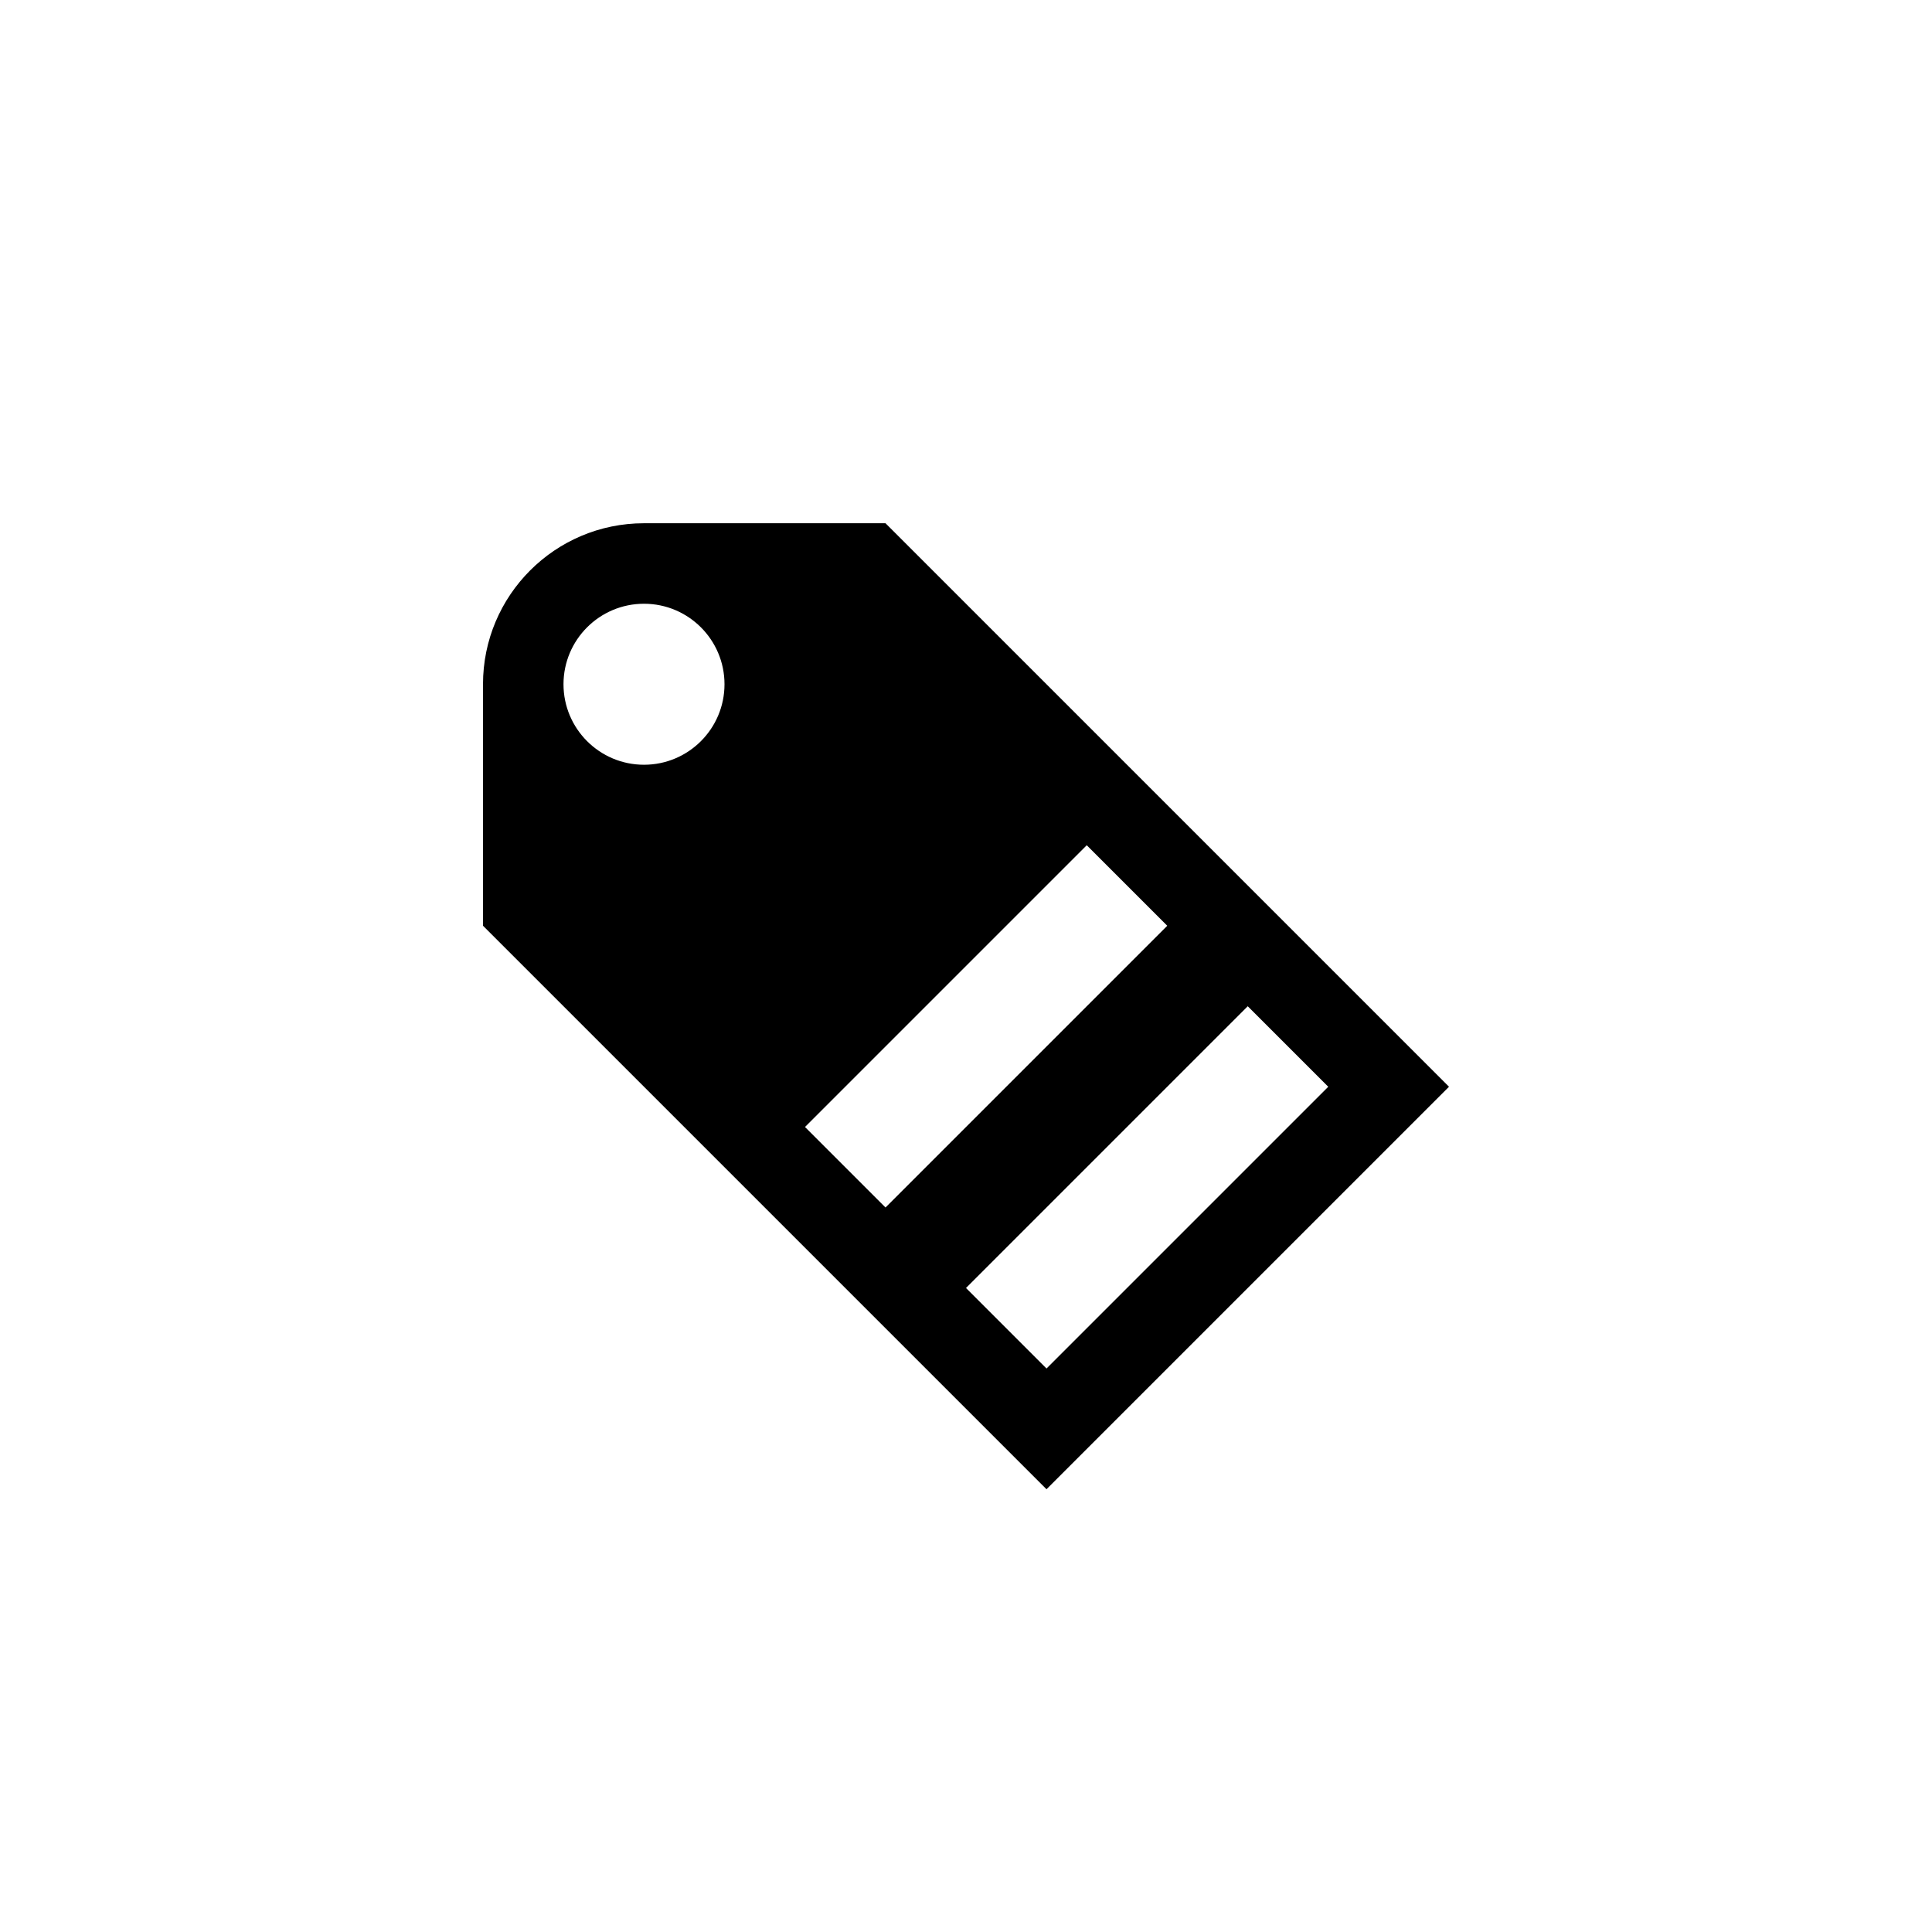<?xml version="1.0" encoding="utf-8"?>
<!-- Generator: Adobe Illustrator 15.1.0, SVG Export Plug-In  -->
<!DOCTYPE svg PUBLIC "-//W3C//DTD SVG 1.1//EN" "http://www.w3.org/Graphics/SVG/1.1/DTD/svg11.dtd">
<svg version="1.1"
	 xmlns="http://www.w3.org/2000/svg" xmlns:xlink="http://www.w3.org/1999/xlink" xmlns:a="http://ns.adobe.com/AdobeSVGViewerExtensions/3.0/"
	 x="0px" y="0px" width="48px" height="48px" viewBox="0 0 48 48" overflow="visible" enable-background="new 0 0 48 48"
	 xml:space="preserve">
<defs>
</defs>
<path fill-rule="evenodd" clip-rule="evenodd" d="M22,13h-6c-2.209,0-4,1.791-4,4v6l14,14l10-10L22,13z M16,19c-1.104,0-2-0.896-2-2
	s0.896-2,2-2s2,0.896,2,2S17.104,19,16,19z M20,28l7-7l2,2l-7,7L20,28z M24,32l7-7l2,2l-7,7L24,32z"/>
</svg>